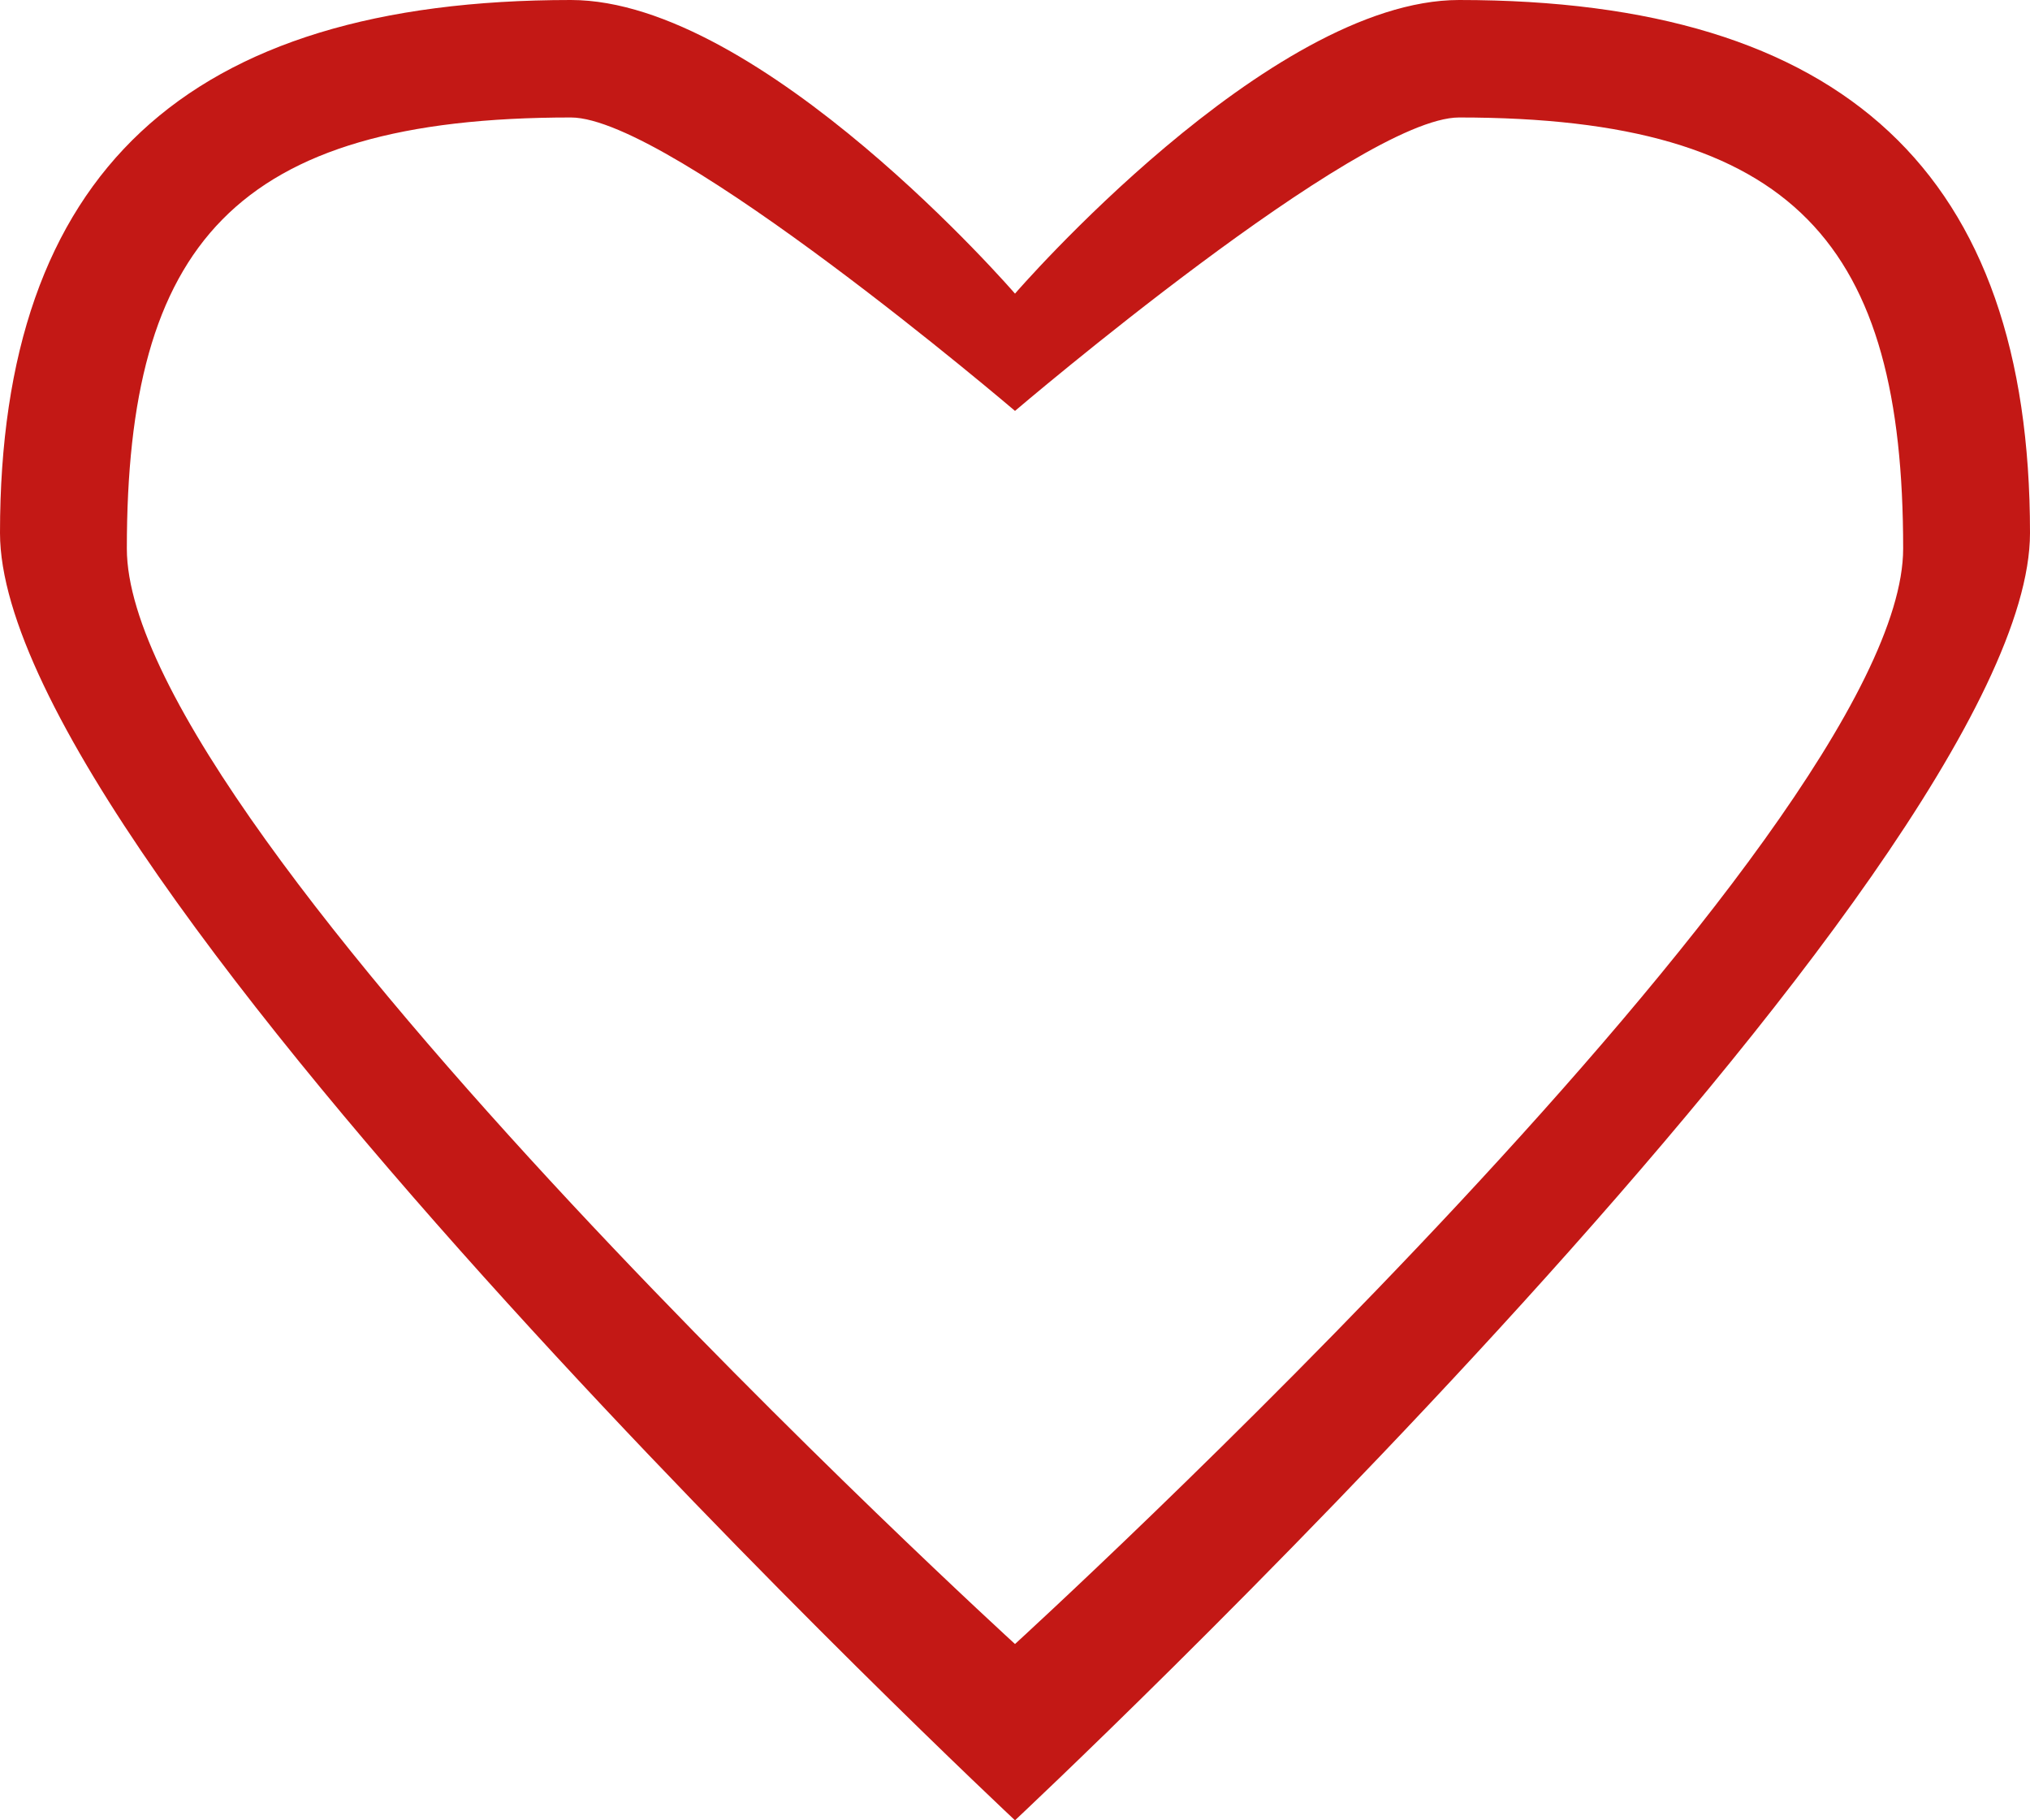 

<svg width="29" height="26" viewBox="0 0 29 26" fill="none" xmlns="http://www.w3.org/2000/svg">
<path fill-rule="evenodd" clip-rule="evenodd" d="M14.5 26C14.5 26 0 12.431 0 7.612C0 2.482 2.652 0 8.156 0C10.875 0 14.5 4.194 14.5 4.194C14.5 4.194 18.125 0 20.844 0C26.348 0 29 2.48 29 7.612C29 12.431 14.5 26 14.5 26ZM20.844 1.678C19.414 1.678 14.5 5.869 14.5 5.869C14.5 5.869 9.585 1.678 8.156 1.678C3.339 1.678 1.812 3.509 1.812 7.835C1.812 11.901 14.5 23.482 14.5 23.482C14.5 23.482 27.188 11.901 27.188 7.835C27.188 3.509 25.661 1.678 20.844 1.678Z" fill="#C31815"/>
</svg>
